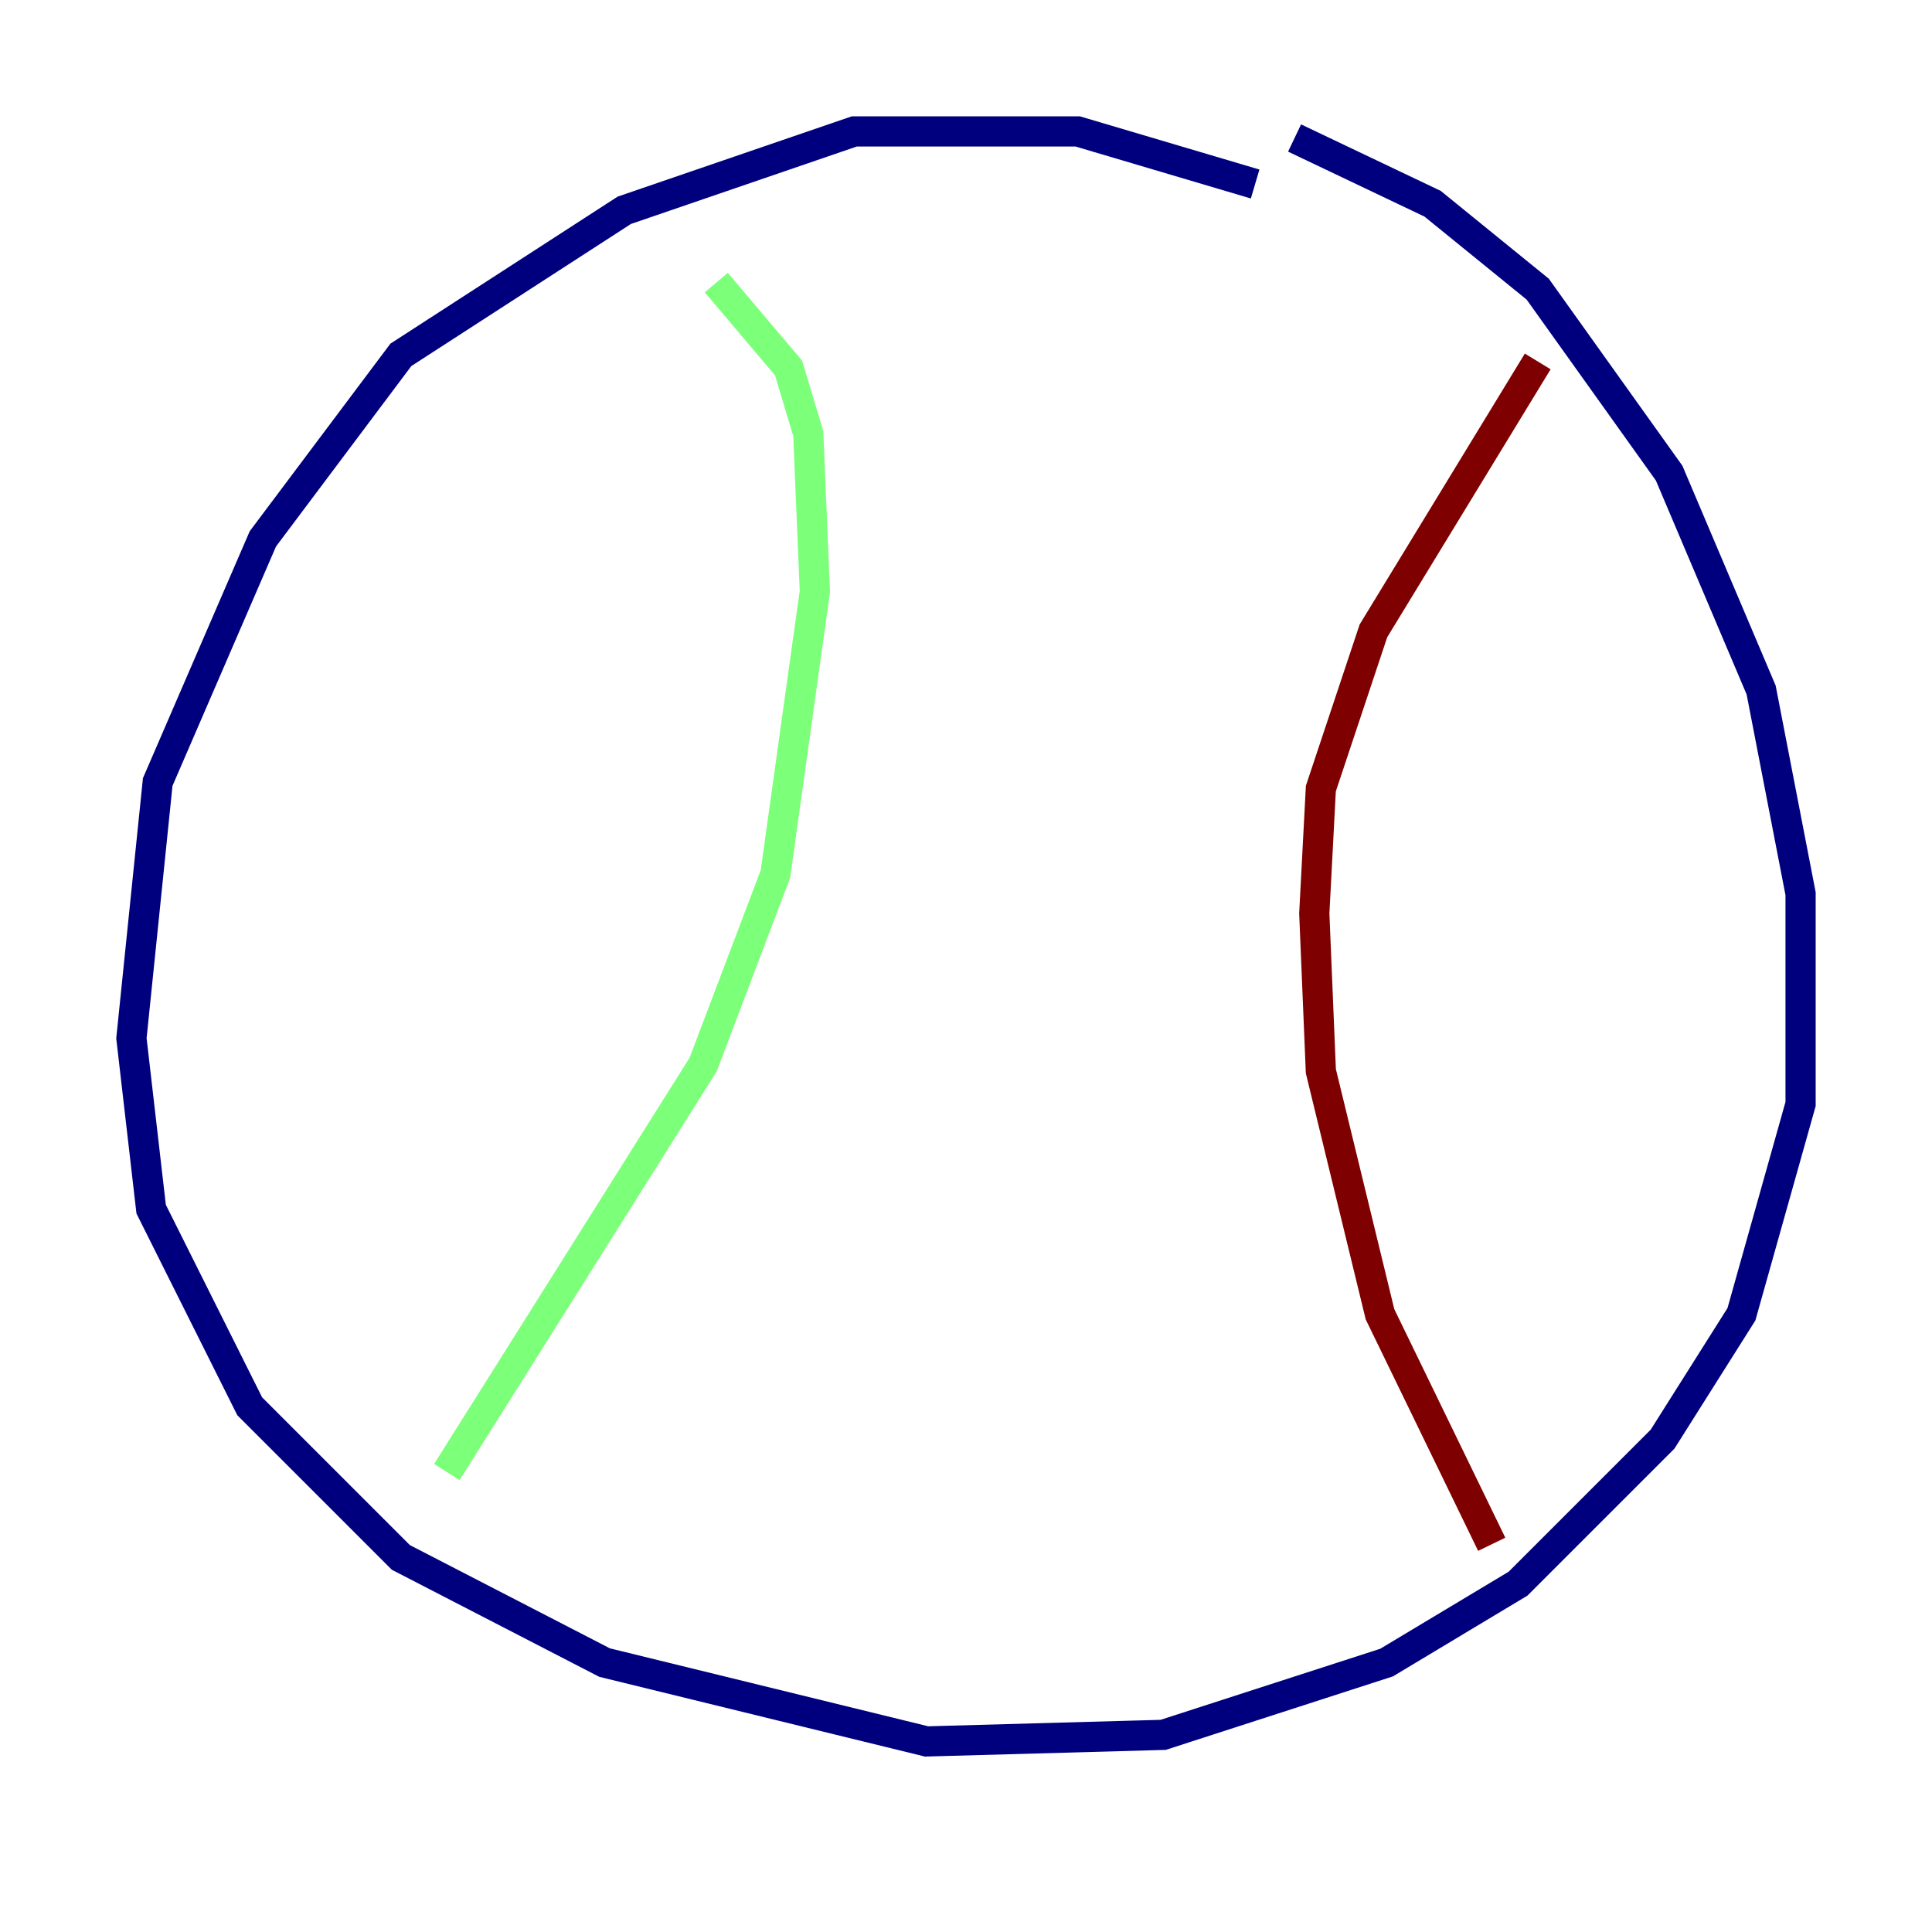 <?xml version="1.0" encoding="utf-8" ?>
<svg baseProfile="tiny" height="128" version="1.2" viewBox="0,0,128,128" width="128" xmlns="http://www.w3.org/2000/svg" xmlns:ev="http://www.w3.org/2001/xml-events" xmlns:xlink="http://www.w3.org/1999/xlink"><defs /><polyline fill="none" points="83.156,12.191 71.401,8.707 56.599,8.707 41.361,13.932 26.558,23.51 17.415,35.701 10.449,51.809 8.707,68.789 10.014,80.109 16.544,93.17 26.558,103.184 40.054,110.15 61.388,115.374 77.061,114.939 91.864,110.15 100.571,104.925 110.15,95.347 115.374,87.075 119.293,73.143 119.293,59.211 116.68,45.714 110.585,31.347 101.878,19.157 94.912,13.497 85.769,9.143" stroke="#00007f" stroke-width="2" /><polyline fill="none" points="47.456,18.721 52.245,24.381 53.551,28.735 53.986,39.184 51.374,57.905 46.585,70.531 29.605,97.524" stroke="#7cff79" stroke-width="2" /><polyline fill="none" points="101.878,23.946 90.993,41.796 87.51,52.245 87.075,60.517 87.51,70.966 91.429,87.075 98.83,102.313" stroke="#7f0000" stroke-width="2" /></svg>